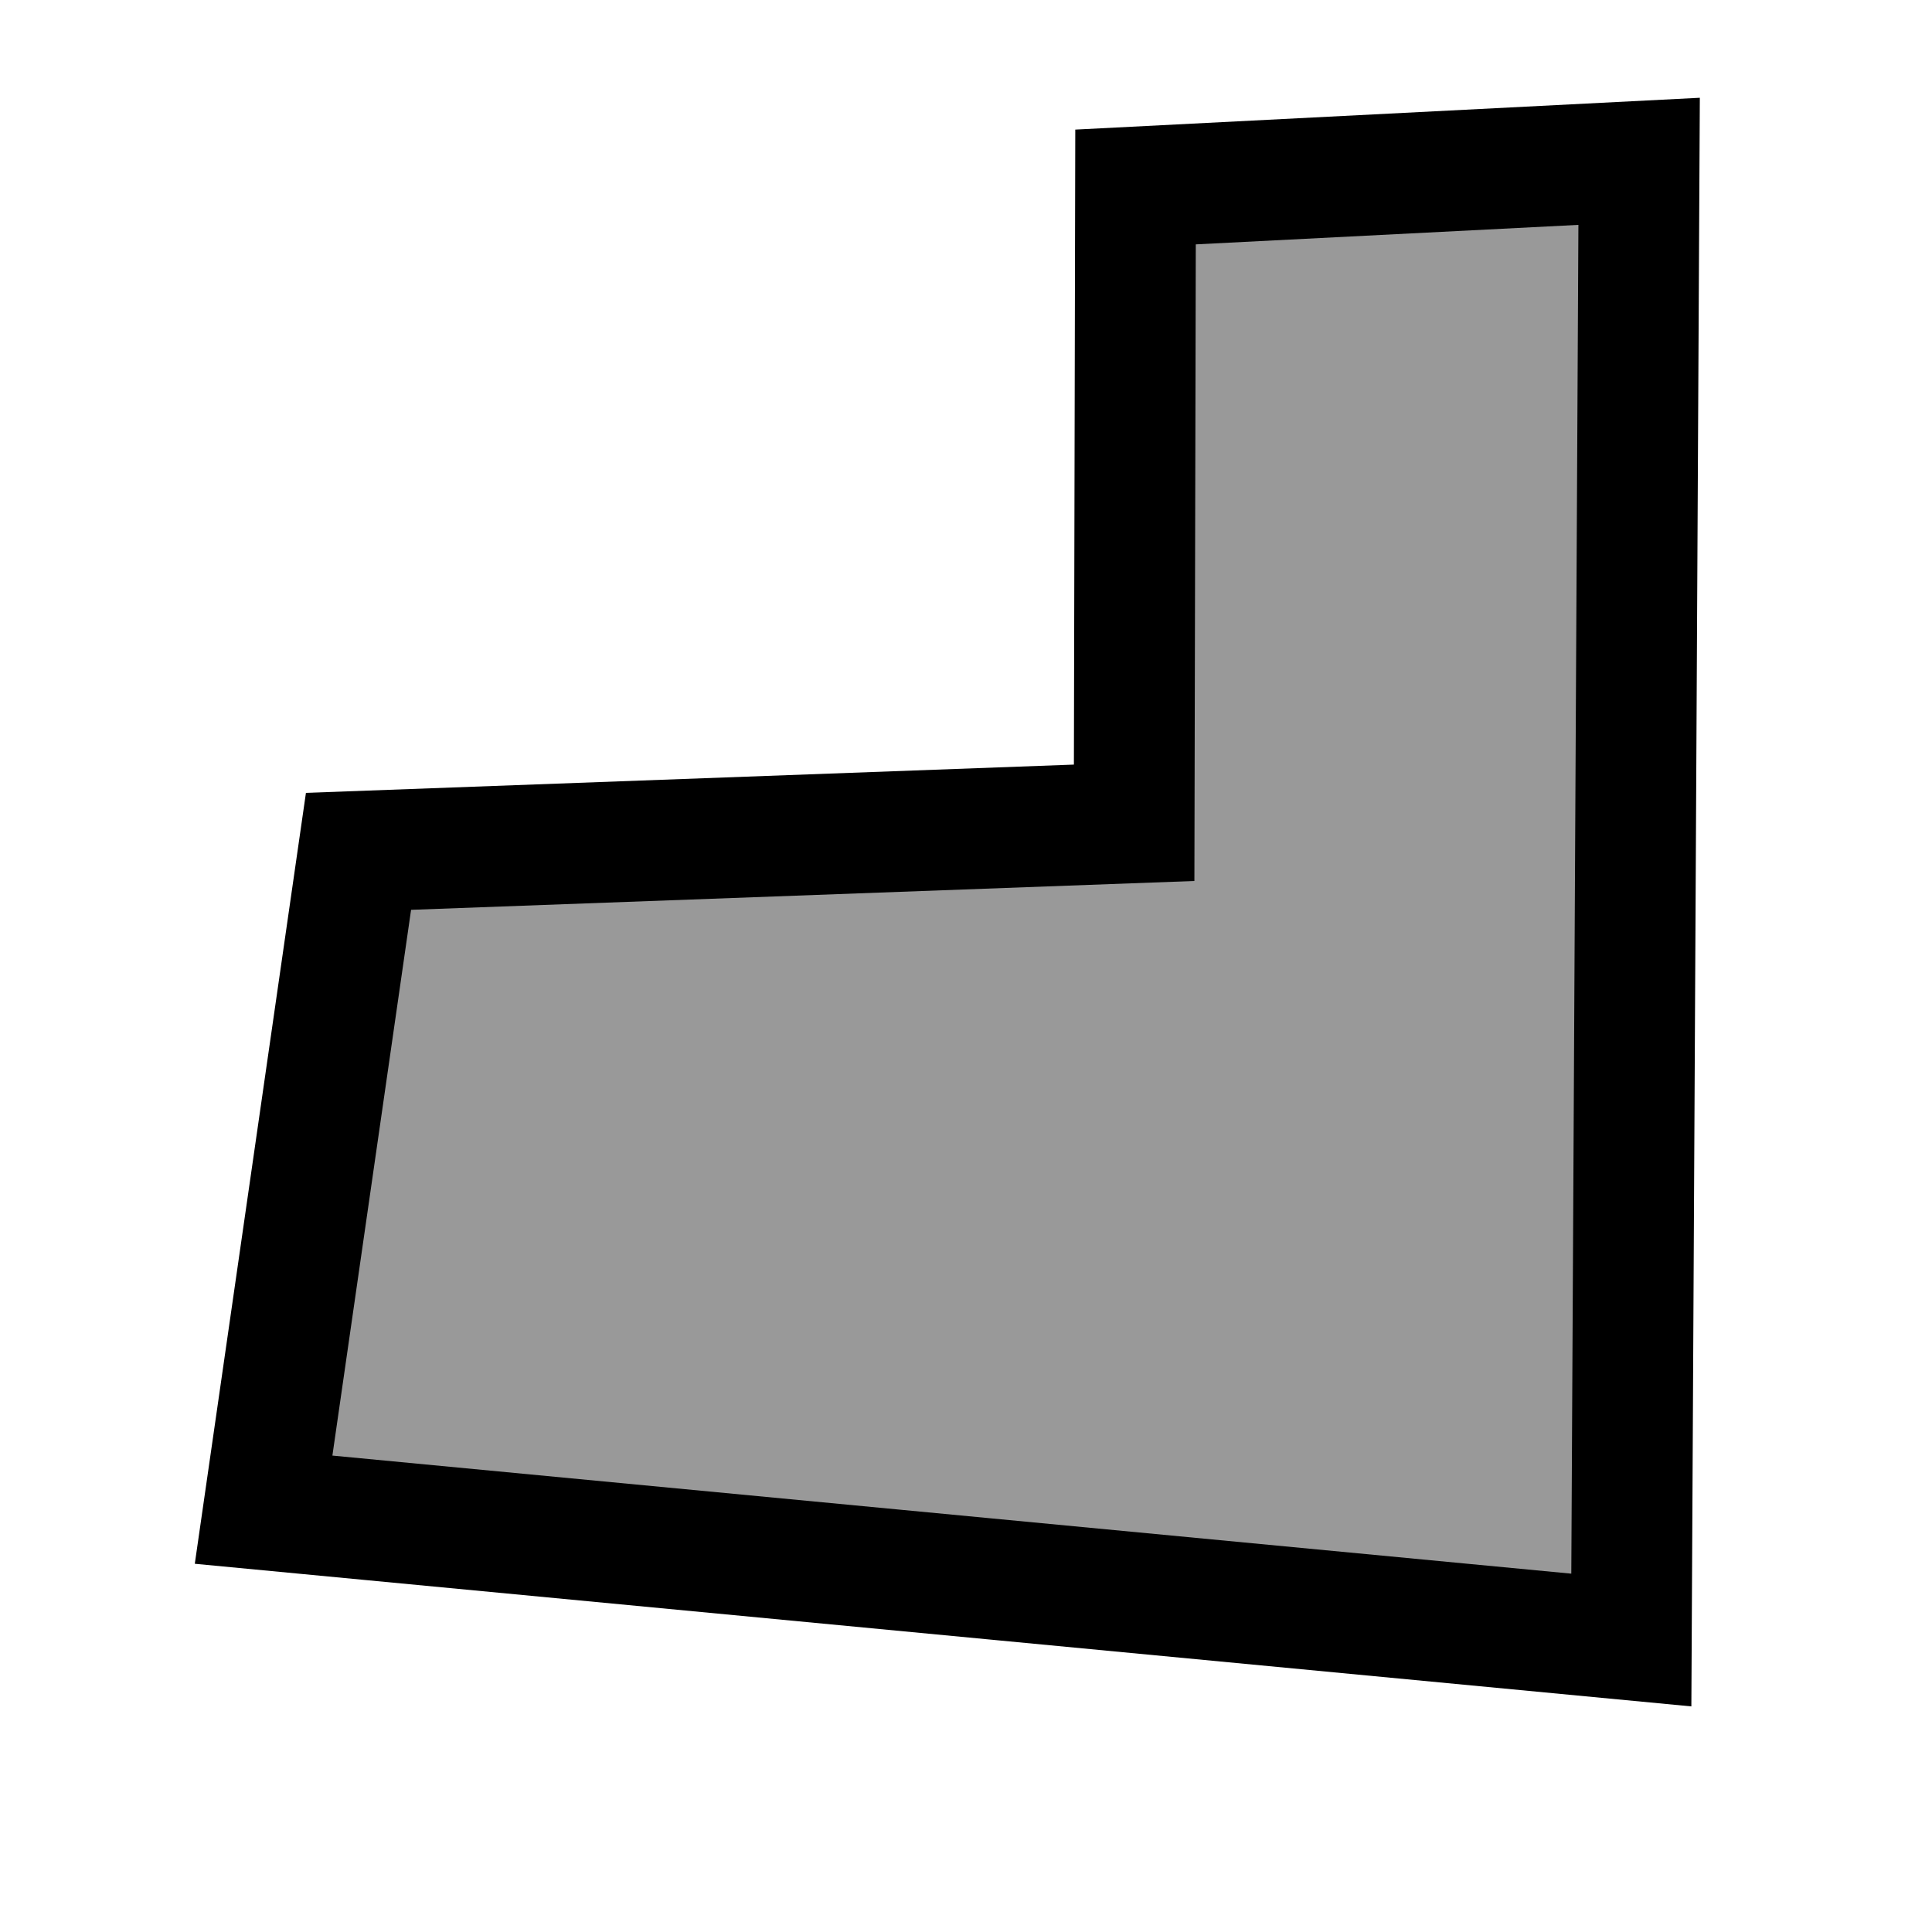 <?xml version="1.0" encoding="UTF-8"?>
<svg version="1.1" viewBox="0 0 32 32" xmlns="http://www.w3.org/2000/svg">
<g transform="rotate(90 526.19 526.23)">
<path d="m27.124 1025.4-2.159 22.654-10.904-1.572-0.473-12.847-10.531-0.023-0.425-8.341z" fill="#999" stroke="#000" stroke-width="2"/>
</g>
</svg>
